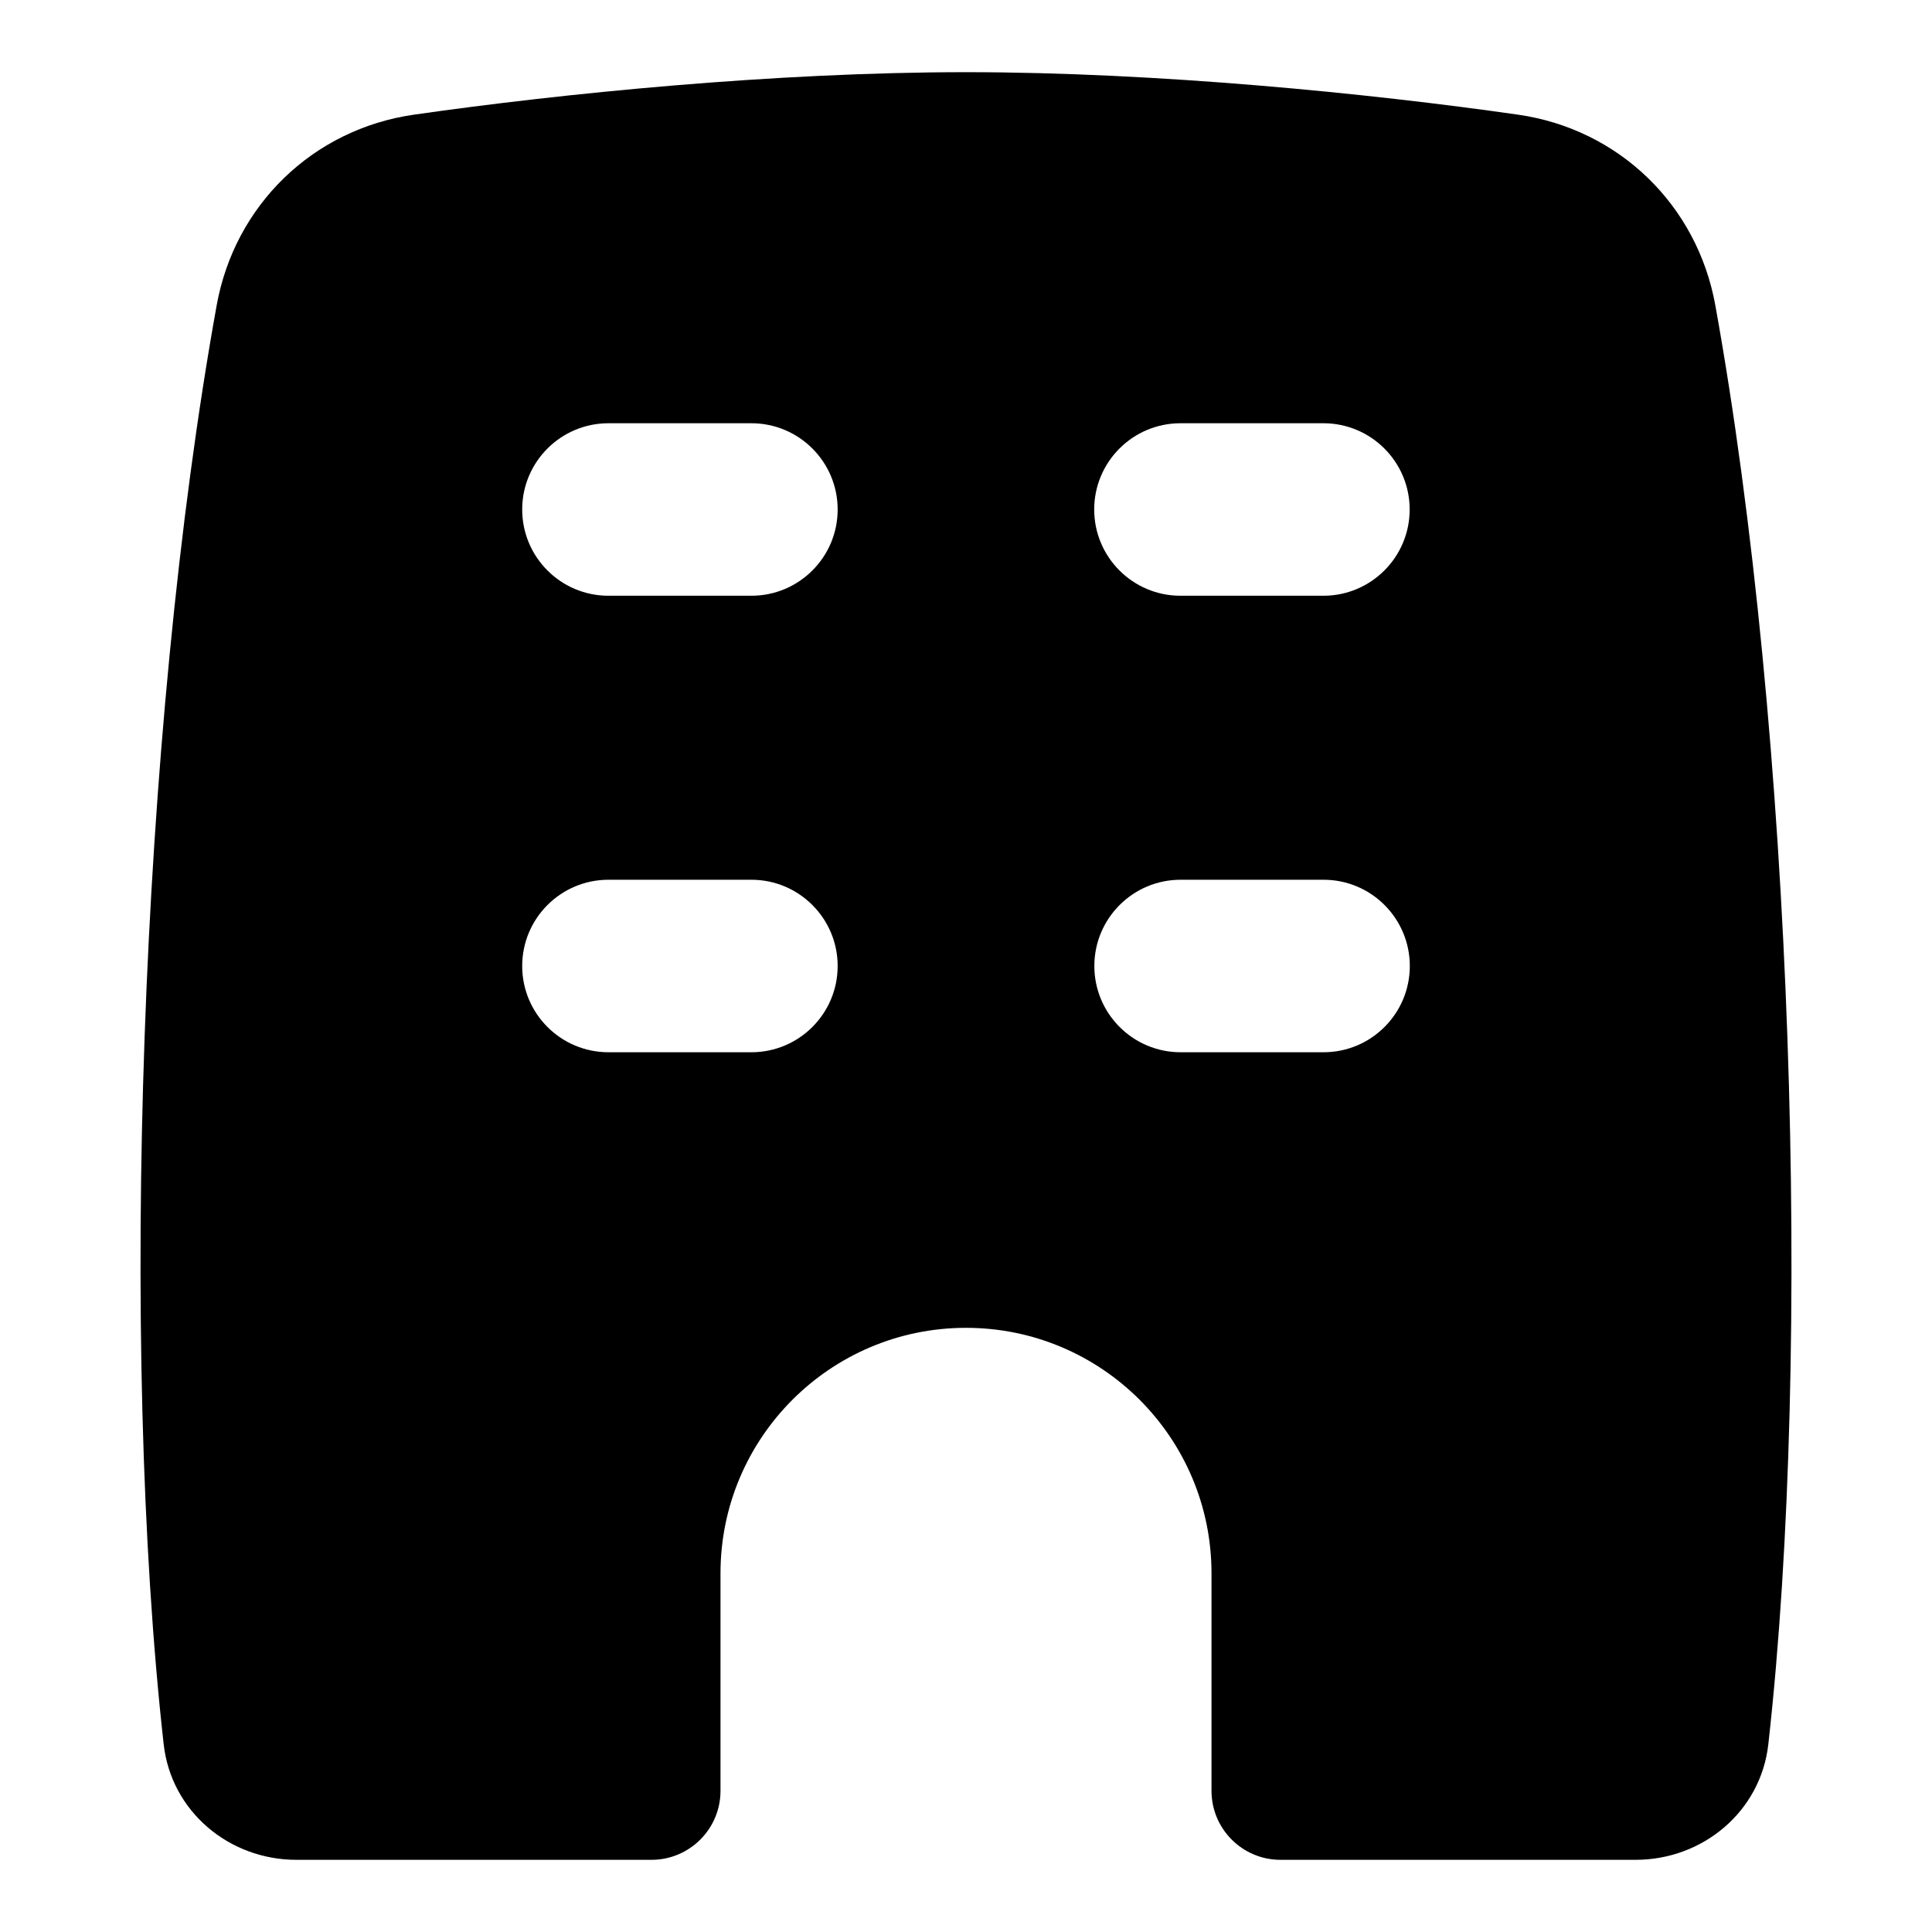 <svg xmlns="http://www.w3.org/2000/svg" fill="none" viewBox="0 0 14 14" id="Building-1--Streamline-Flex">
  <desc>
    Building 1 Streamline Icon: https://streamlinehq.com
  </desc>
  <g id="building-1--production-shop-shops-stores-building">
    <path id="Subtract" fill="#000000" fill-rule="evenodd" d="M1.186 12.639c-0.321 -2.871 -0.175 -7.328 0.384 -10.426 0.131 -0.727 0.698 -1.277 1.429 -1.382C4.074 0.677 5.614 0.523 7 0.523s2.926 0.154 4.001 0.308c0.731 0.105 1.298 0.655 1.429 1.382 0.559 3.098 0.705 7.555 0.384 10.426 -0.054 0.486 -0.473 0.838 -0.962 0.838H9.279c-0.276 0 -0.5 -0.224 -0.5 -0.5v-1.576c0 -0.983 -0.797 -1.779 -1.779 -1.779s-1.779 0.797 -1.779 1.779v1.576c0 0.276 -0.224 0.5 -0.5 0.5H2.148c-0.489 0 -0.908 -0.352 -0.962 -0.838ZM8.555 6.375c-0.345 0 -0.625 0.28 -0.625 0.625s0.28 0.625 0.625 0.625h1.036c0.345 0 0.625 -0.28 0.625 -0.625s-0.28 -0.625 -0.625 -0.625h-1.036ZM4.409 3.067c-0.345 0 -0.625 0.28 -0.625 0.625 0 0.345 0.28 0.625 0.625 0.625h1.036c0.345 0 0.625 -0.28 0.625 -0.625 0 -0.345 -0.28 -0.625 -0.625 -0.625H4.409Zm3.52 0.625c0 -0.345 0.28 -0.625 0.625 -0.625h1.036c0.345 0 0.625 0.28 0.625 0.625 0 0.345 -0.28 0.625 -0.625 0.625h-1.036c-0.345 0 -0.625 -0.28 -0.625 -0.625ZM4.409 6.375c-0.345 0 -0.625 0.28 -0.625 0.625s0.28 0.625 0.625 0.625h1.036c0.345 0 0.625 -0.28 0.625 -0.625s-0.28 -0.625 -0.625 -0.625H4.409Z" clip-rule="evenodd" stroke-width="1"></path>
  </g>
</svg>